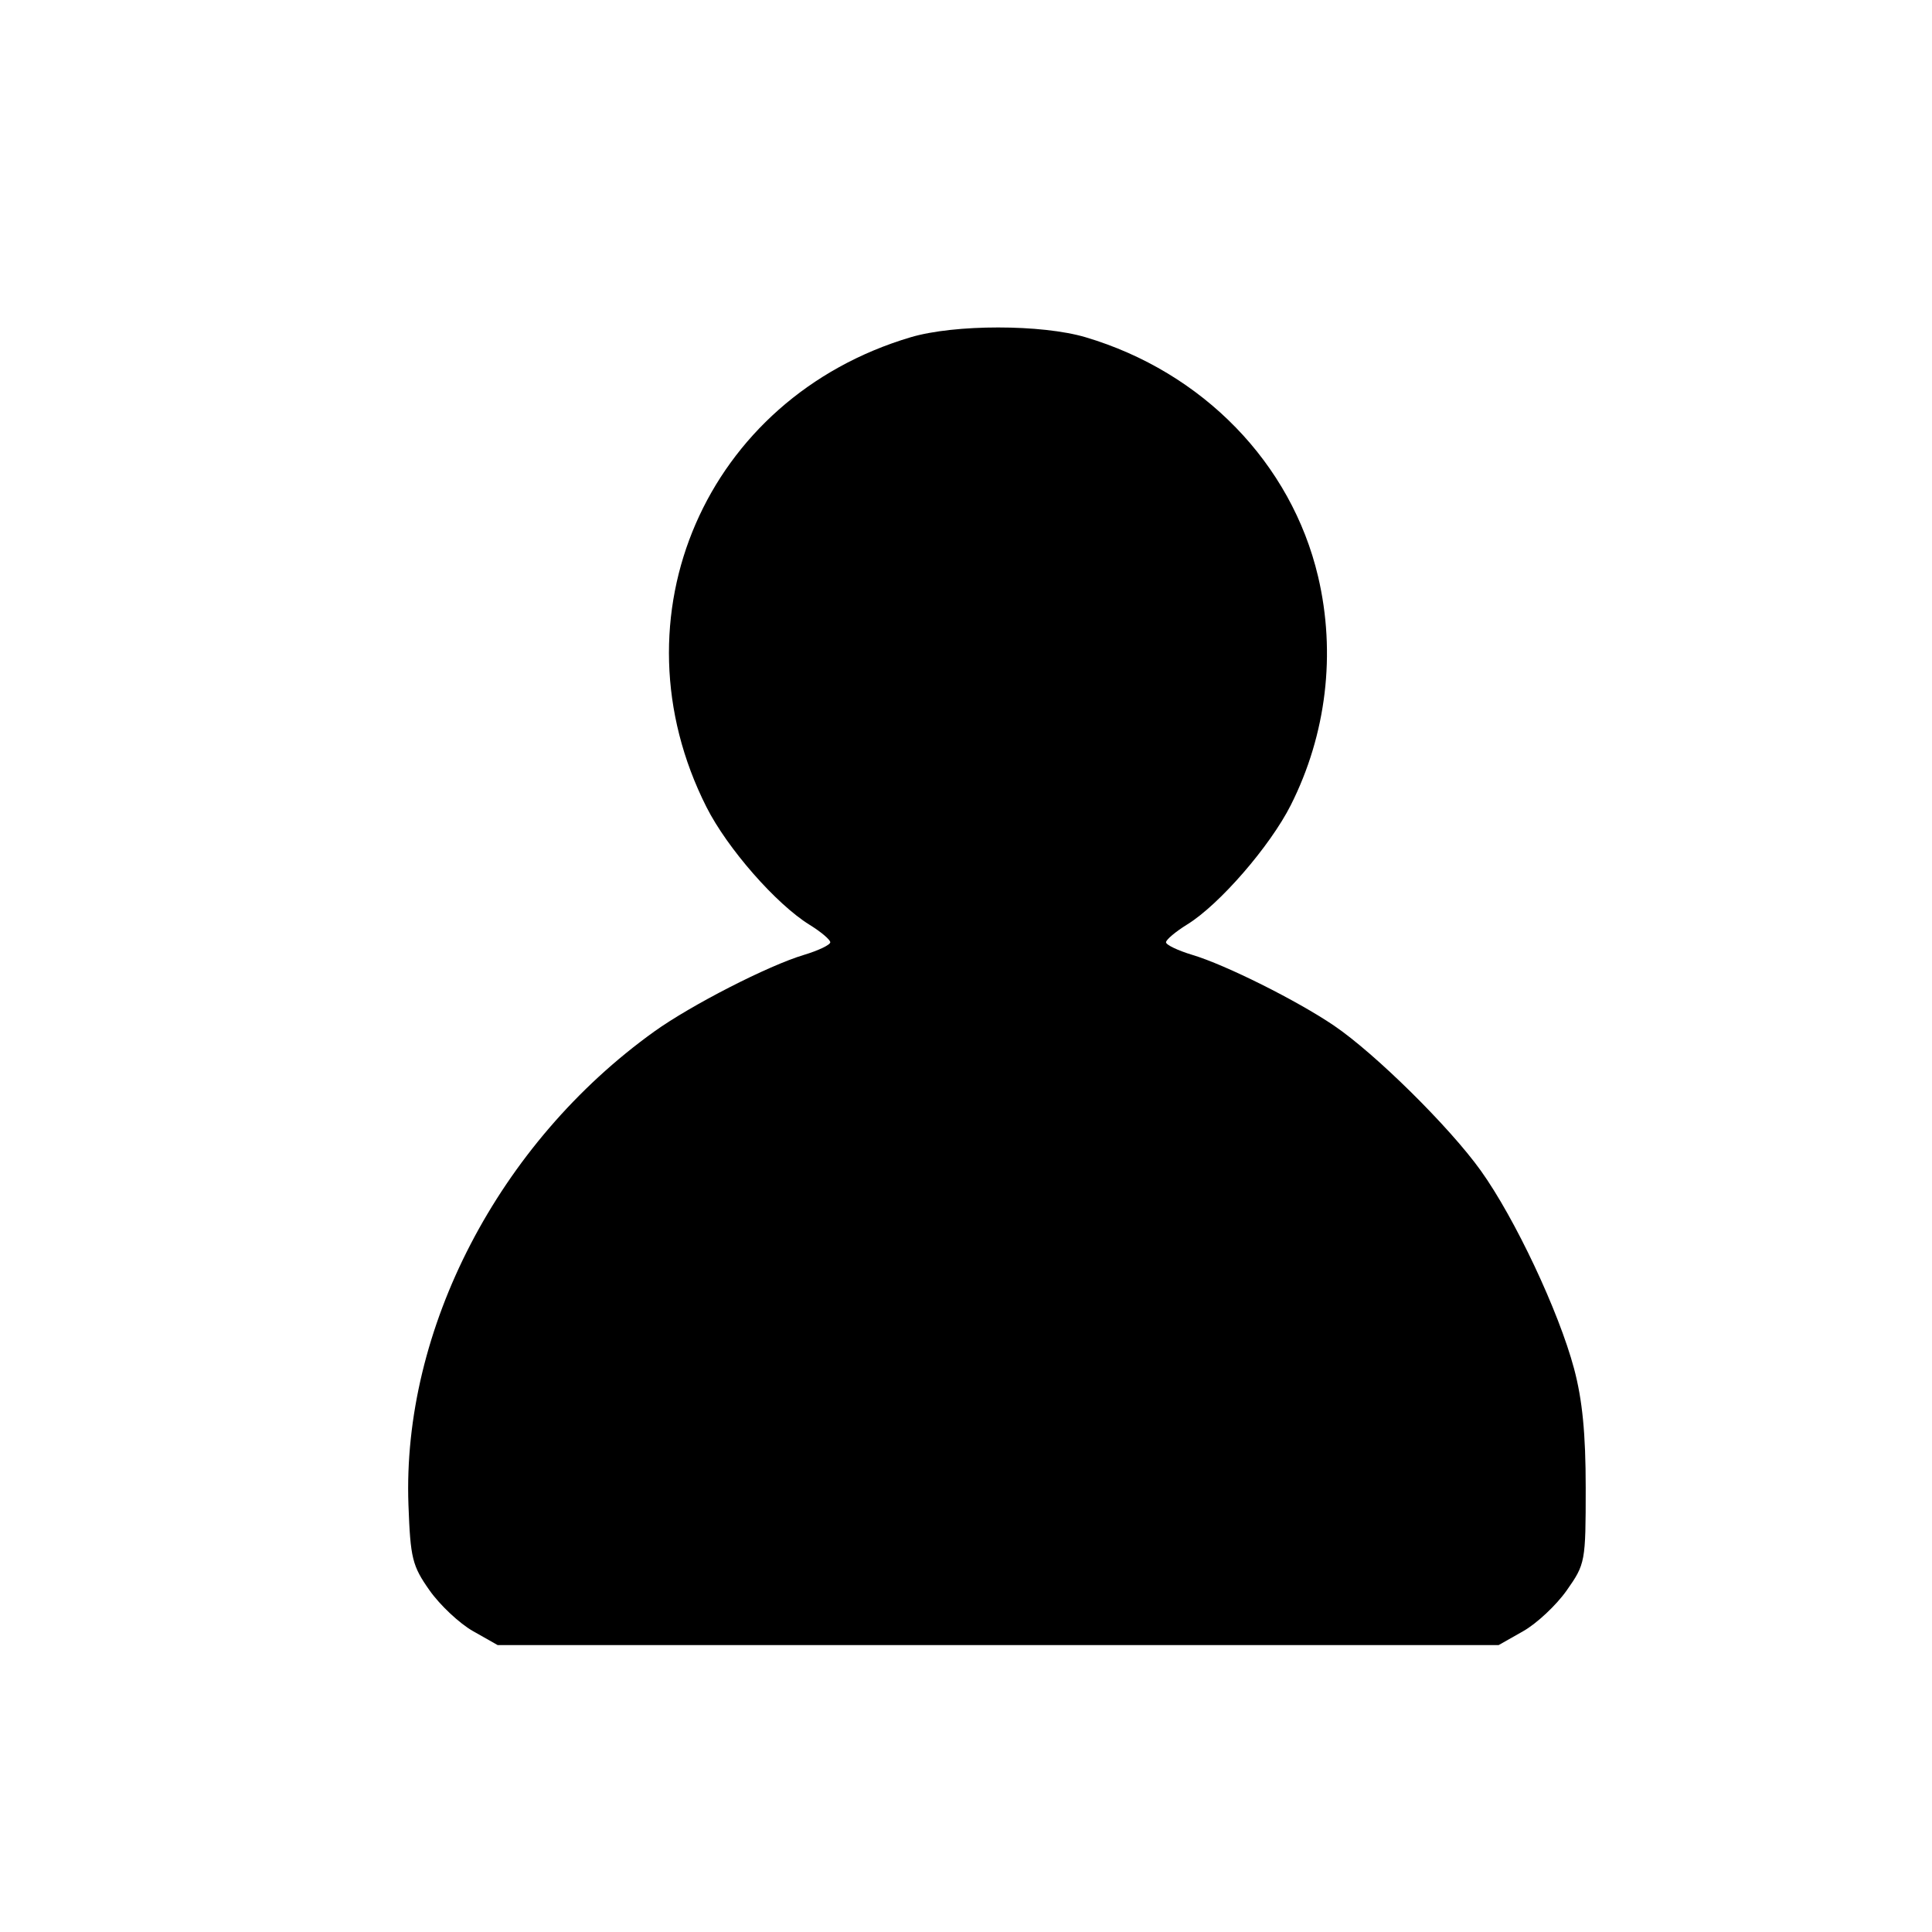 <?xml version="1.0" encoding="UTF-8" standalone="no"?>
<!-- Created with Inkscape (http://www.inkscape.org/) -->

<svg
   xmlns:dc="http://purl.org/dc/elements/1.1/"
   xmlns:cc="http://creativecommons.org/ns#"
   xmlns:rdf="http://www.w3.org/1999/02/22-rdf-syntax-ns#"
   xmlns:svg="http://www.w3.org/2000/svg"
   xmlns="http://www.w3.org/2000/svg"
   xmlns:sodipodi="http://sodipodi.sourceforge.net/DTD/sodipodi-0.dtd"
   xmlns:inkscape="http://www.inkscape.org/namespaces/inkscape"
   width="37.15mm"
   height="37.15mm"
   viewBox="0 0 37.15 37.15"
   version="1.1"
   id="svg8"
   inkscape:version="0.92.5 (2060ec1f9f, 2020-04-08)"
   sodipodi:docname="USER.svg">
  <defs
     id="defs2" />
  <sodipodi:namedview
     id="base"
     pagecolor="#ffffff"
     bordercolor="#666666"
     borderopacity="1.0"
     inkscape:pageopacity="0.0"
     inkscape:pageshadow="2"
     inkscape:zoom="0.98994949"
     inkscape:cx="34.885916"
     inkscape:cy="-33.85039"
     inkscape:document-units="mm"
     inkscape:current-layer="layer1"
     showgrid="false"
     inkscape:window-width="1858"
     inkscape:window-height="1016"
     inkscape:window-x="62"
     inkscape:window-y="27"
     inkscape:window-maximized="1" />
  <g
     inkscape:label="Layer 1"
     inkscape:groupmode="layer"
     id="layer1"
     transform="translate(-57.196,-52.448)">
    <path
       style="fill:#000000;stroke-width:0.12"
       d="m 66.292,83.813 c -0.26,-0.147 -0.637,-0.501 -0.837,-0.785 -0.332,-0.472 -0.367,-0.616 -0.405,-1.64 -0.124,-3.378 1.733,-6.956 4.725,-9.104 0.708,-0.508 2.193,-1.269 2.878,-1.474 0.279,-0.084 0.508,-0.193 0.508,-0.243 0,-0.05 -0.18,-0.202 -0.399,-0.337 -0.642,-0.397 -1.581,-1.469 -1.982,-2.264 -1.844,-3.653 -0.014,-7.863 3.927,-9.033 0.846,-0.251 2.518,-0.251 3.364,0 2.252,0.669 3.957,2.423 4.47,4.601 0.348,1.476 0.161,3.036 -0.525,4.396 -0.398,0.789 -1.371,1.911 -1.988,2.292 -0.226,0.14 -0.411,0.295 -0.411,0.345 0,0.05 0.229,0.159 0.508,0.243 0.636,0.19 2.01,0.877 2.72,1.358 0.794,0.539 2.223,1.95 2.824,2.789 0.656,0.916 1.499,2.704 1.794,3.808 0.16,0.6 0.224,1.248 0.224,2.291 0,1.427 -0.007,1.464 -0.364,1.972 -0.2,0.285 -0.577,0.638 -0.837,0.785 l -0.473,0.268 h -9.624 -9.624 z"
       id="path826"
       inkscape:connector-curvature="0" />
  </g>
</svg>
